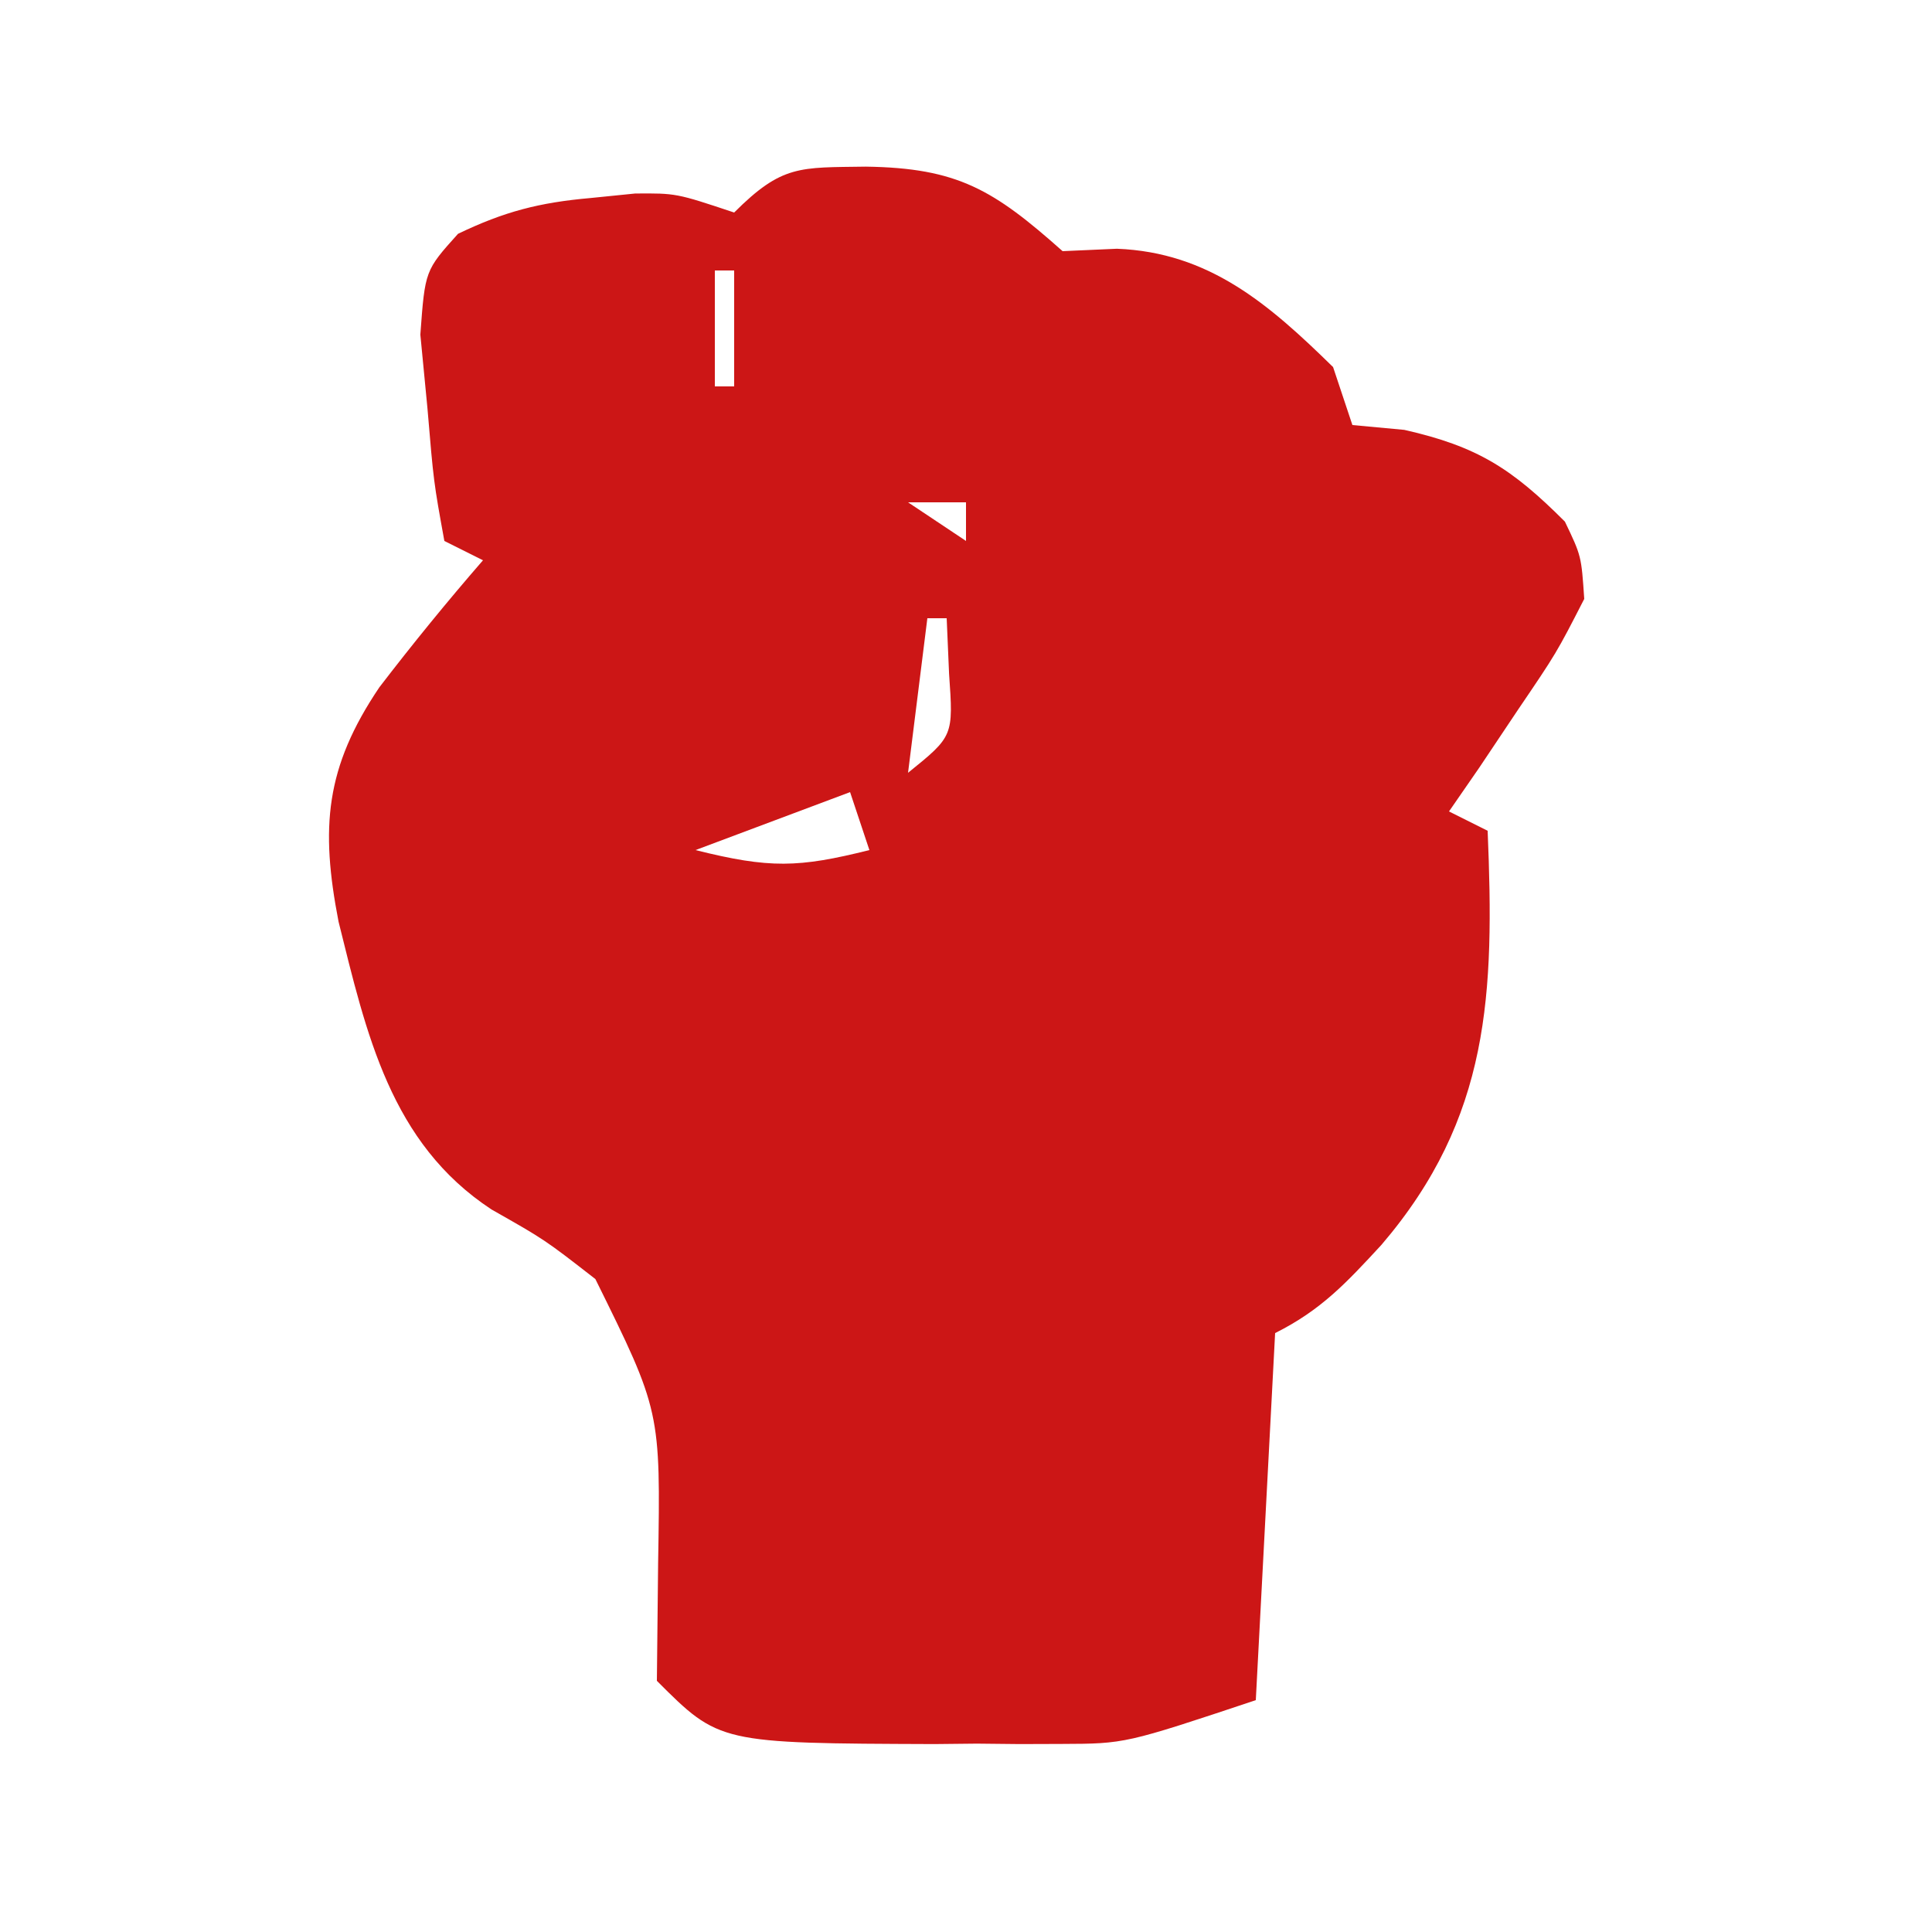 <?xml version="1.0" encoding="UTF-8"?>
<svg version="1.1" xmlns="http://www.w3.org/2000/svg" width="100" height="100">
<path d="M0 0 C4.763 0.068 6.613 1.197 10.188 4.375 C11.58 4.313 11.58 4.313 13 4.25 C17.761 4.437 20.845 7.096 24.188 10.375 C24.683 11.86 24.683 11.86 25.188 13.375 C26.518 13.499 26.518 13.499 27.875 13.625 C31.675 14.485 33.449 15.636 36.188 18.375 C37.039 20.152 37.039 20.152 37.188 22.375 C35.754 25.172 35.754 25.172 33.75 28.125 C33.091 29.11 32.433 30.095 31.754 31.109 C30.979 32.231 30.979 32.231 30.188 33.375 C31.177 33.87 31.177 33.87 32.188 34.375 C32.538 42.782 32.329 49.221 26.688 55.812 C24.875 57.774 23.575 59.181 21.188 60.375 C20.858 66.645 20.527 72.915 20.188 79.375 C13.426 81.629 13.426 81.629 10.129 81.641 C9.055 81.644 9.055 81.644 7.959 81.648 C7.23 81.641 6.501 81.633 5.75 81.625 C5.025 81.633 4.3 81.64 3.553 81.648 C-7.579 81.608 -7.579 81.608 -10.812 78.375 C-10.794 76.347 -10.773 74.319 -10.748 72.292 C-10.618 64.411 -10.618 64.411 -13.996 57.578 C-16.62 55.537 -16.62 55.537 -19.367 53.98 C-24.604 50.542 -25.848 44.872 -27.289 39.078 C-28.231 34.214 -27.981 31.106 -25.176 26.949 C-23.449 24.697 -21.673 22.518 -19.812 20.375 C-20.473 20.045 -21.133 19.715 -21.812 19.375 C-22.367 16.32 -22.367 16.32 -22.688 12.5 C-22.809 11.244 -22.93 9.989 -23.055 8.695 C-22.812 5.375 -22.812 5.375 -21.105 3.477 C-18.706 2.324 -16.894 1.858 -14.25 1.625 C-13.486 1.548 -12.721 1.47 -11.934 1.391 C-9.812 1.375 -9.812 1.375 -6.812 2.375 C-4.332 -0.105 -3.427 0.051 0 0 Z M-7.812 5.375 C-7.812 7.355 -7.812 9.335 -7.812 11.375 C-7.482 11.375 -7.152 11.375 -6.812 11.375 C-6.812 9.395 -6.812 7.415 -6.812 5.375 C-7.143 5.375 -7.473 5.375 -7.812 5.375 Z M8.188 6.375 C9.188 9.375 9.188 9.375 9.188 9.375 Z M7.188 10.375 C8.188 12.375 8.188 12.375 8.188 12.375 Z M2.188 17.375 C3.672 18.365 3.672 18.365 5.188 19.375 C5.188 18.715 5.188 18.055 5.188 17.375 C4.197 17.375 3.208 17.375 2.188 17.375 Z M3.188 23.375 C2.857 26.015 2.527 28.655 2.188 31.375 C4.537 29.477 4.537 29.477 4.312 26.25 C4.251 24.827 4.251 24.827 4.188 23.375 C3.857 23.375 3.527 23.375 3.188 23.375 Z M-0.812 32.375 C-3.453 33.365 -6.093 34.355 -8.812 35.375 C-4.976 36.334 -3.488 36.294 0.188 35.375 C-0.142 34.385 -0.472 33.395 -0.812 32.375 Z M10.188 38.375 C10.188 41.375 10.188 41.375 10.188 41.375 Z " fill="#CC1616" transform="translate(44.812,8.625)"/>
</svg>
